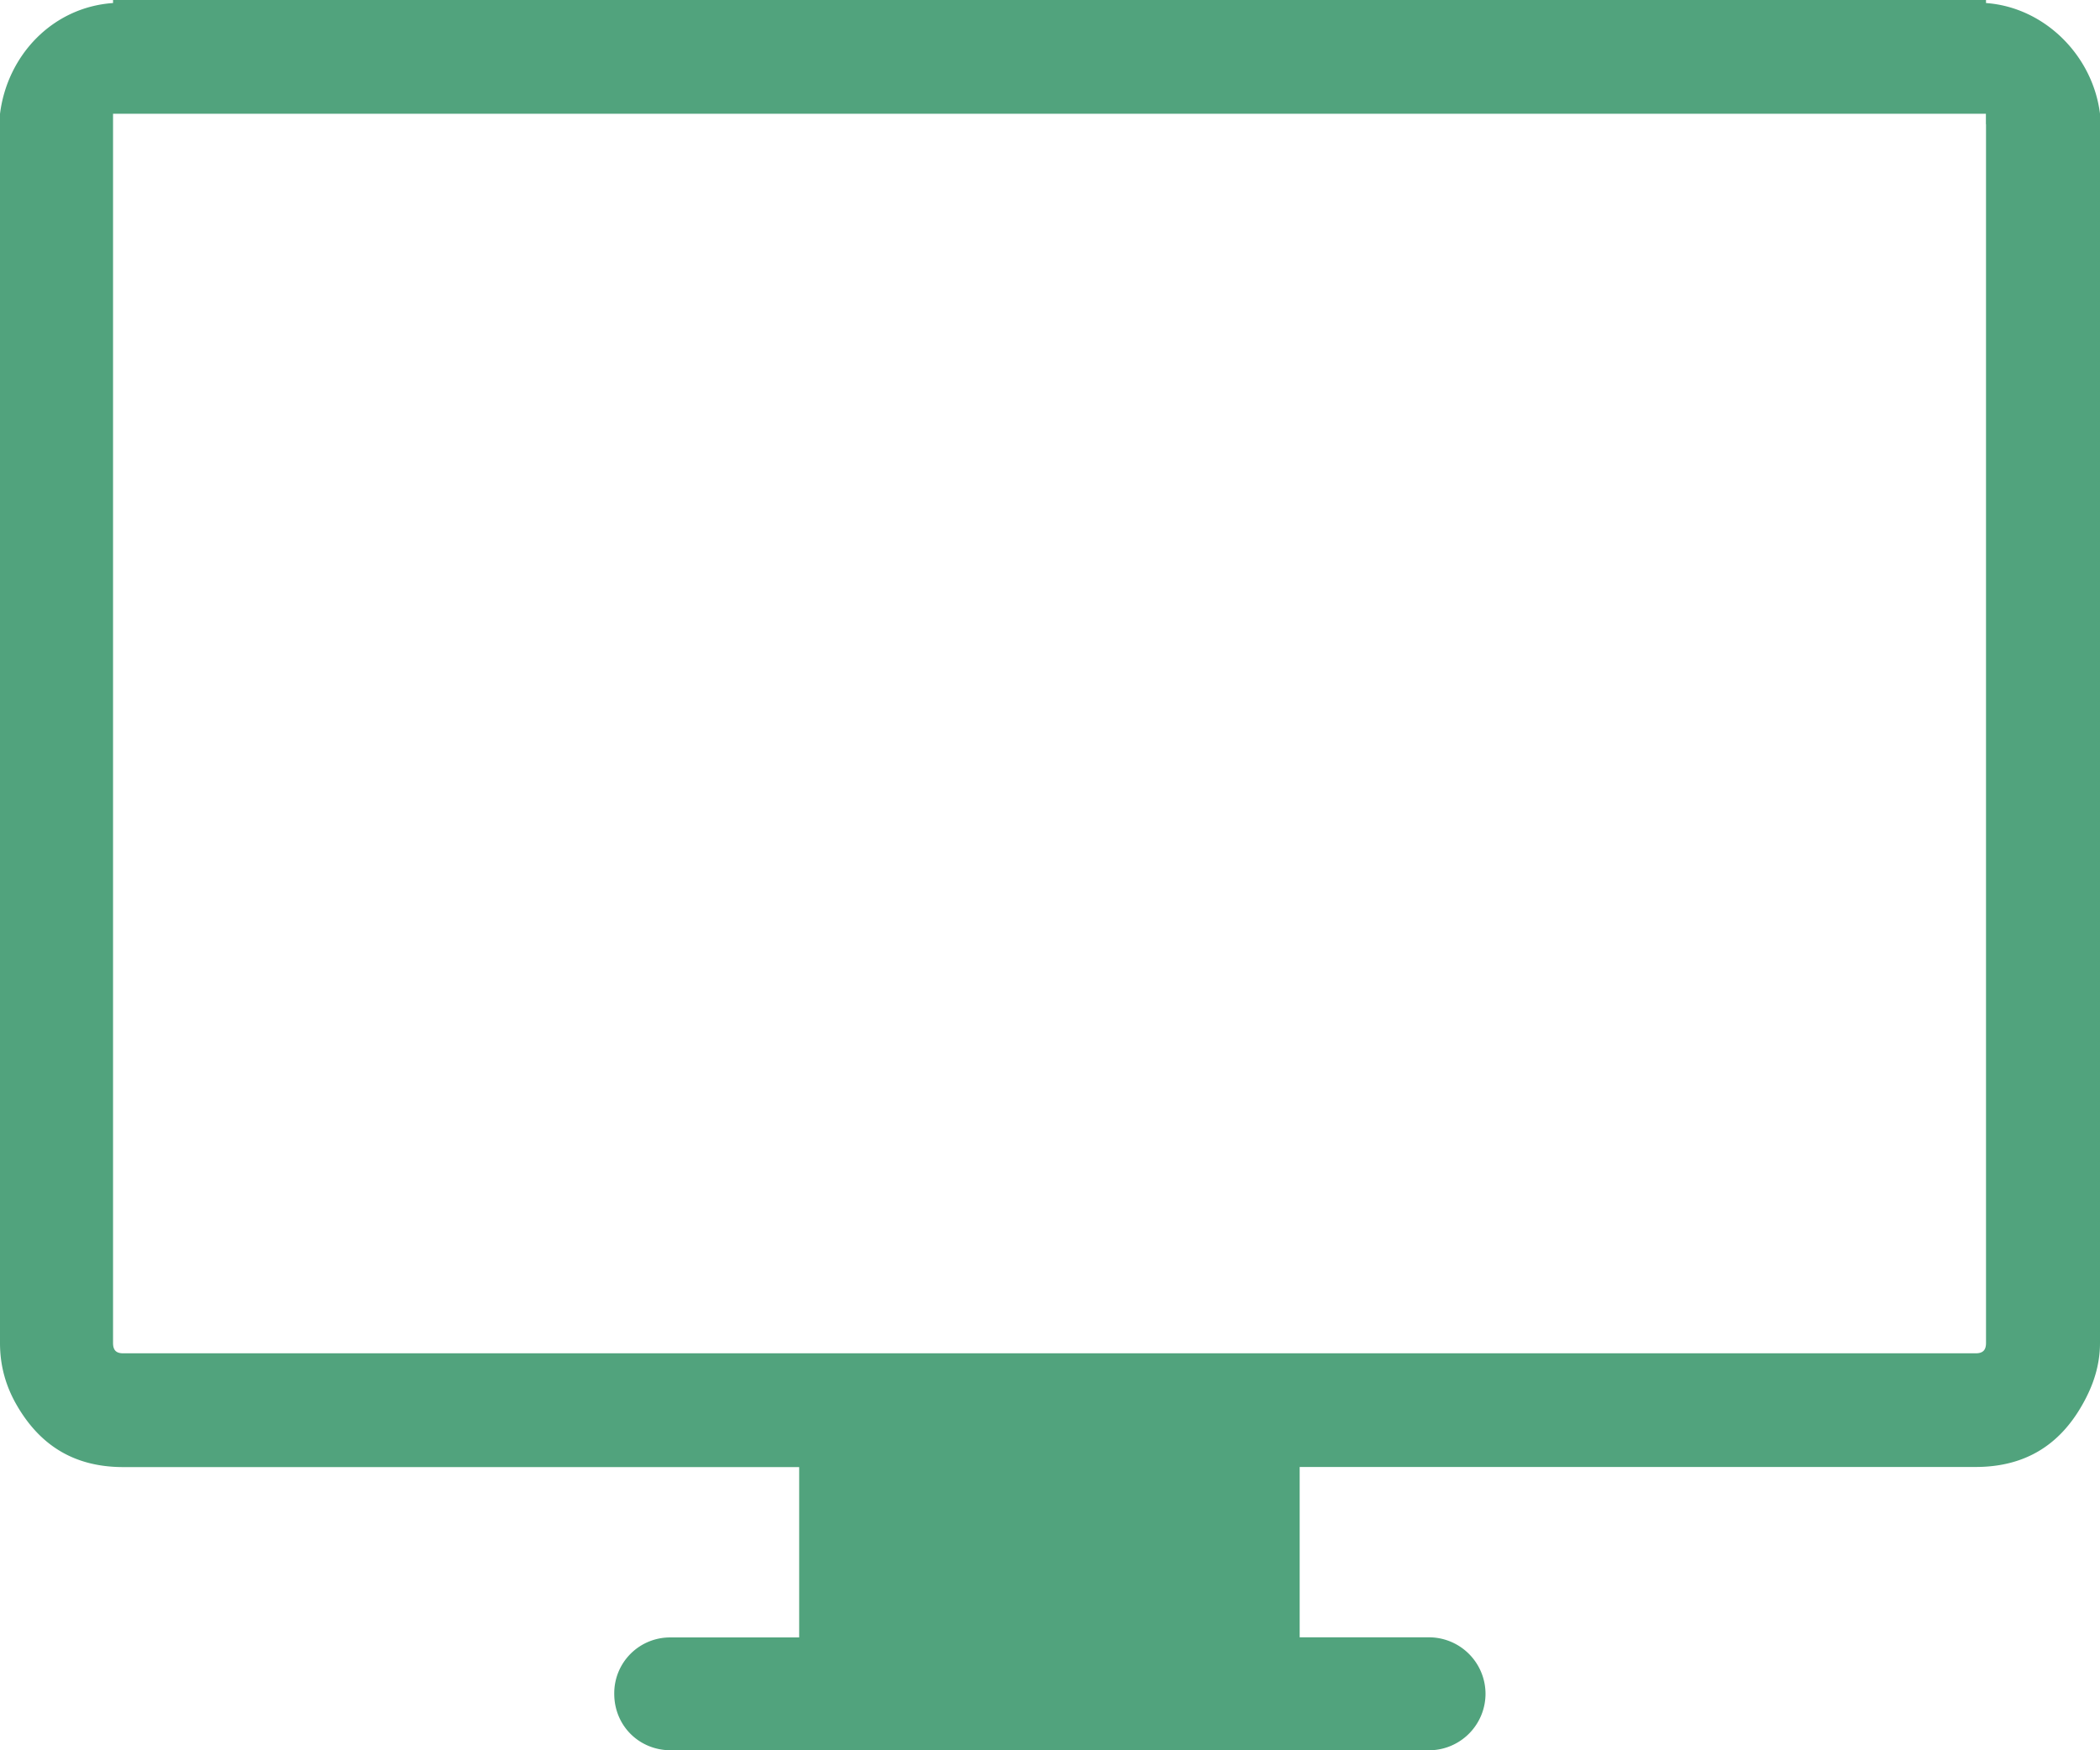 <svg xmlns="http://www.w3.org/2000/svg" width="18" height="15" viewBox="0 0 18 15">
    <path fill="#51A37D" fill-rule="nonzero" d="M17.023.026V0H.969v.026C.449.062.062.475 0 .976v10.533c0 .203.053.374.14.527.204.357.503.537.917.537H6.85v1.46h-1.1a.478.478 0 0 0-.485.483c0 .272.212.484.485.484h6.49a.485.485 0 0 0 .493-.484.485.485 0 0 0-.493-.484H11.14v-1.46h5.794c.414 0 .716-.18.916-.536.091-.16.15-.333.15-.527V.975c-.062-.5-.476-.913-.977-.949zm0 1.038v10.445c0 .062-.027.089-.089.089H1.057c-.062 0-.088-.027-.088-.089V.975h16.053v.089z"/>
</svg>
